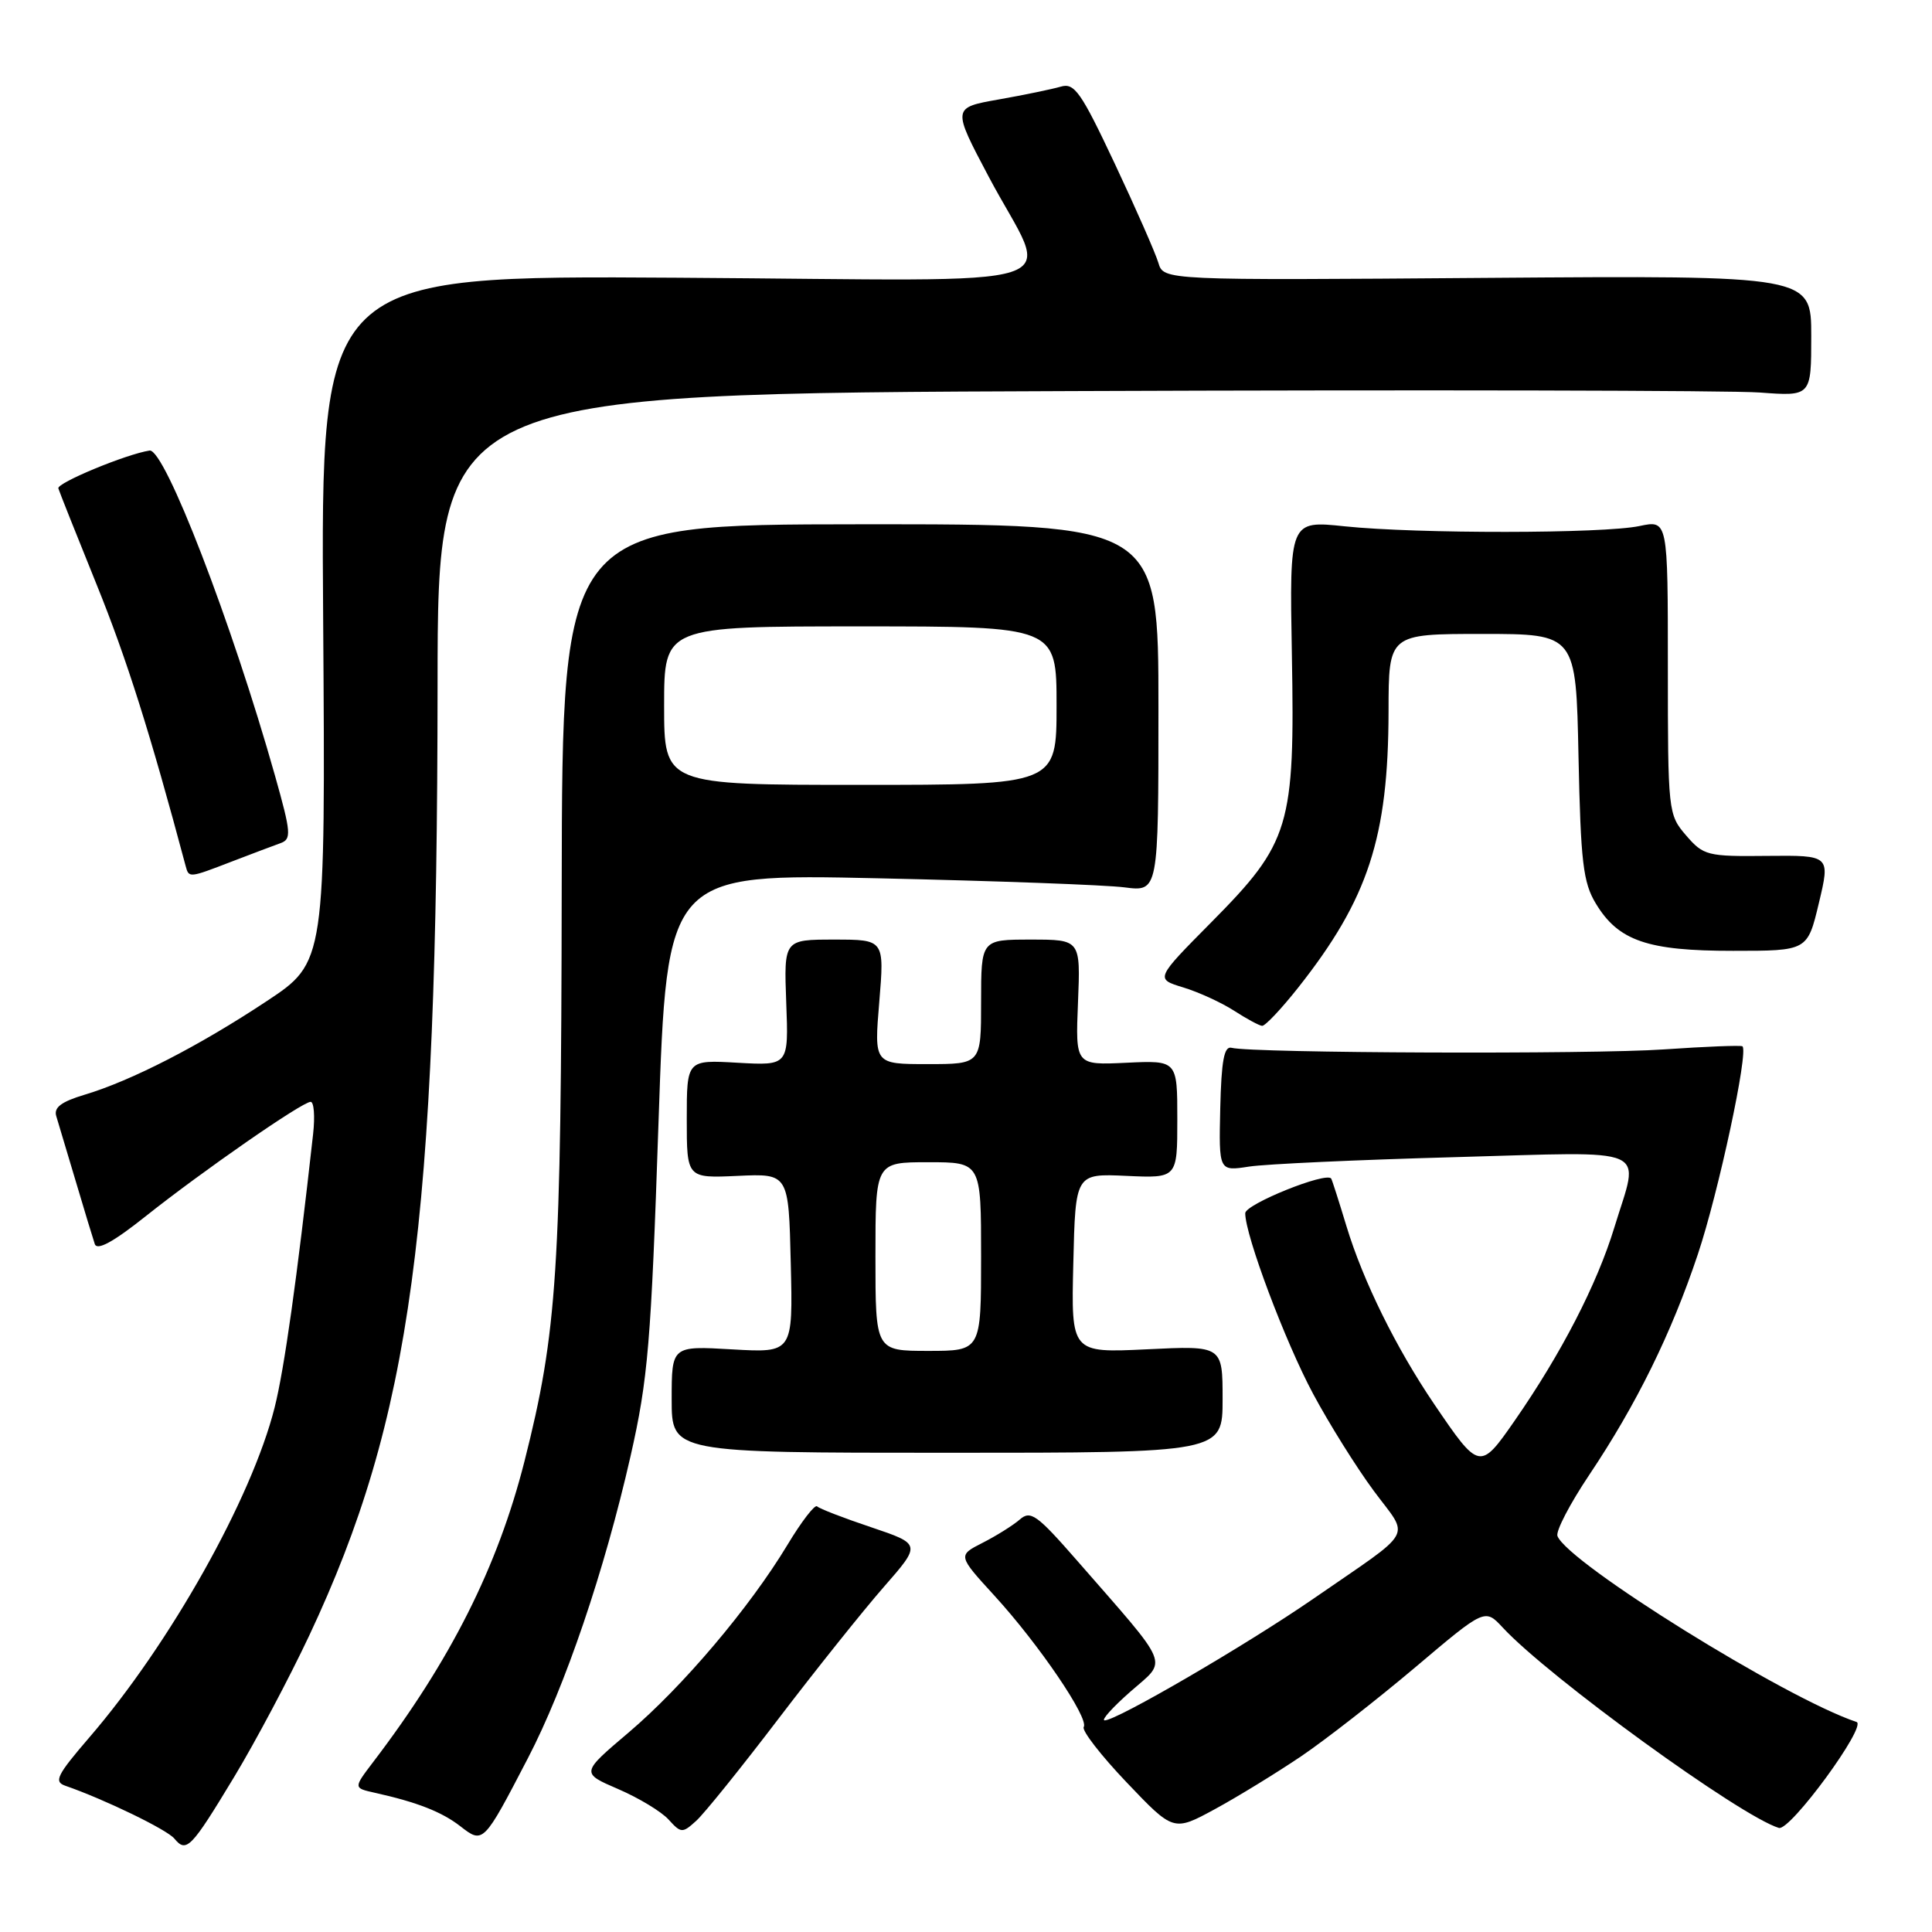 <?xml version="1.0" encoding="UTF-8" standalone="no"?>
<!DOCTYPE svg PUBLIC "-//W3C//DTD SVG 1.1//EN" "http://www.w3.org/Graphics/SVG/1.1/DTD/svg11.dtd" >
<svg xmlns="http://www.w3.org/2000/svg" xmlns:xlink="http://www.w3.org/1999/xlink" version="1.1" viewBox="0 0 256 256">
 <g >
 <path fill="currentColor"
d=" M 31.03 235.45 C 33.85 230.78 38.32 222.36 40.97 216.73 C 54.52 187.90 57.94 162.57 57.98 90.82 C 58.00 52.13 58.00 52.13 142.18 51.82 C 188.49 51.64 229.44 51.73 233.18 52.01 C 240.00 52.52 240.00 52.52 240.00 44.51 C 240.00 36.50 240.00 36.50 197.09 36.82 C 154.18 37.15 154.18 37.15 153.49 34.82 C 153.11 33.55 150.51 27.63 147.71 21.68 C 143.24 12.19 142.37 10.94 140.56 11.48 C 139.43 11.81 135.73 12.58 132.33 13.18 C 126.17 14.27 126.17 14.27 130.99 23.38 C 139.17 38.88 144.53 37.14 89.83 36.80 C 42.50 36.50 42.50 36.50 42.82 82.00 C 43.13 127.50 43.13 127.50 35.32 132.67 C 26.37 138.60 17.41 143.20 11.23 145.05 C 8.10 145.99 7.10 146.75 7.46 147.91 C 7.72 148.79 8.88 152.65 10.03 156.50 C 11.17 160.35 12.31 164.10 12.56 164.84 C 12.86 165.74 14.99 164.59 19.25 161.20 C 26.82 155.18 40.05 146.00 41.16 146.00 C 41.60 146.00 41.75 147.91 41.49 150.25 C 39.34 169.56 37.67 181.41 36.39 186.50 C 33.36 198.54 22.53 217.82 11.81 230.25 C 7.52 235.24 7.10 236.09 8.68 236.63 C 13.79 238.40 22.11 242.42 23.10 243.62 C 24.70 245.55 25.30 244.94 31.03 235.45 Z  M 69.94 232.99 C 74.88 223.50 80.09 208.17 83.55 192.95 C 85.87 182.72 86.27 178.00 87.26 148.63 C 88.38 115.76 88.38 115.76 116.44 116.38 C 131.87 116.72 146.53 117.26 149.00 117.58 C 153.50 118.16 153.50 118.16 153.50 93.80 C 153.50 69.45 153.50 69.45 114.00 69.47 C 74.50 69.50 74.50 69.50 74.43 117.50 C 74.36 168.51 73.84 176.47 69.49 193.65 C 65.94 207.63 59.69 220.05 49.43 233.50 C 46.83 236.92 46.83 236.92 49.66 237.55 C 55.28 238.80 58.54 240.08 61.00 241.99 C 64.02 244.34 64.06 244.31 69.94 232.99 Z  M 103.14 227.76 C 108.08 221.28 114.36 213.42 117.10 210.29 C 122.07 204.61 122.07 204.61 115.44 202.37 C 111.79 201.15 108.56 199.90 108.27 199.60 C 107.97 199.31 106.20 201.61 104.33 204.72 C 99.33 213.01 90.48 223.47 83.28 229.58 C 76.97 234.93 76.97 234.93 81.91 237.06 C 84.63 238.23 87.64 240.05 88.59 241.10 C 90.24 242.92 90.42 242.93 92.24 241.28 C 93.30 240.33 98.20 234.24 103.14 227.76 Z  M 172.42 232.71 C 175.68 230.50 182.48 225.19 187.55 220.91 C 196.76 213.12 196.76 213.12 199.13 215.67 C 205.22 222.24 230.62 240.67 235.71 242.21 C 237.20 242.66 247.46 228.65 246.00 228.17 C 236.59 225.03 207.74 207.09 206.37 203.53 C 206.13 202.89 208.02 199.26 210.57 195.45 C 216.83 186.11 221.47 176.69 224.97 166.21 C 227.71 158.03 231.73 139.28 230.88 138.64 C 230.67 138.49 226.00 138.67 220.50 139.05 C 210.97 139.72 165.94 139.55 163.19 138.84 C 162.20 138.58 161.84 140.54 161.69 146.85 C 161.50 155.20 161.50 155.20 165.50 154.58 C 167.70 154.24 179.96 153.68 192.75 153.33 C 219.32 152.60 217.25 151.69 213.91 162.64 C 211.62 170.16 206.88 179.35 200.70 188.25 C 196.10 194.87 196.01 194.85 190.03 186.04 C 184.98 178.59 180.63 169.77 178.42 162.50 C 177.42 159.20 176.51 156.35 176.39 156.17 C 175.77 155.22 165.00 159.56 165.00 160.76 C 165.00 163.71 170.31 177.83 174.00 184.70 C 176.12 188.66 179.73 194.43 182.02 197.53 C 186.81 204.01 187.73 202.37 174.00 211.86 C 165.19 217.94 147.87 228.03 146.36 227.96 C 145.89 227.93 147.44 226.21 149.82 224.12 C 154.74 219.80 155.32 221.23 142.66 206.72 C 137.39 200.69 136.55 200.09 135.12 201.35 C 134.23 202.12 132.01 203.51 130.20 204.43 C 126.90 206.11 126.90 206.11 131.79 211.46 C 137.65 217.87 144.32 227.68 143.60 228.84 C 143.32 229.30 145.88 232.60 149.29 236.18 C 155.50 242.70 155.50 242.70 161.00 239.71 C 164.03 238.06 169.16 234.91 172.42 232.71 Z  M 162.00 185.40 C 162.00 178.30 162.00 178.30 151.97 178.79 C 141.93 179.27 141.93 179.27 142.22 167.39 C 142.50 155.50 142.50 155.50 149.25 155.81 C 156.00 156.12 156.00 156.12 156.00 148.31 C 156.00 140.50 156.00 140.50 149.25 140.82 C 142.50 141.14 142.50 141.14 142.84 132.82 C 143.18 124.50 143.18 124.50 136.59 124.50 C 130.00 124.50 130.00 124.50 130.00 132.75 C 130.00 141.00 130.00 141.00 122.91 141.00 C 115.82 141.00 115.82 141.00 116.51 132.75 C 117.19 124.50 117.19 124.50 110.53 124.50 C 103.87 124.50 103.87 124.50 104.18 132.85 C 104.50 141.20 104.50 141.20 97.75 140.82 C 91.00 140.43 91.00 140.43 91.00 148.28 C 91.00 156.12 91.00 156.12 97.75 155.81 C 104.50 155.50 104.50 155.50 104.78 167.38 C 105.07 179.26 105.07 179.26 97.03 178.80 C 89.00 178.33 89.00 178.33 89.00 185.42 C 89.00 192.50 89.00 192.50 125.50 192.50 C 162.00 192.50 162.00 192.50 162.00 185.40 Z  M 172.02 130.86 C 181.30 119.11 183.96 110.98 183.99 94.25 C 184.00 84.00 184.00 84.00 196.41 84.00 C 208.83 84.00 208.83 84.00 209.16 100.25 C 209.45 114.23 209.77 116.95 211.46 119.73 C 214.44 124.67 218.31 126.00 229.65 125.99 C 239.50 125.99 239.50 125.99 241.01 119.66 C 242.52 113.33 242.52 113.33 234.17 113.41 C 226.22 113.50 225.72 113.37 223.41 110.69 C 221.04 107.94 221.00 107.56 221.00 88.40 C 221.00 68.91 221.00 68.91 217.25 69.70 C 212.48 70.72 187.77 70.74 178.18 69.74 C 170.86 68.97 170.86 68.97 171.18 86.74 C 171.59 109.52 170.95 111.66 160.51 122.20 C 153.07 129.71 153.07 129.71 156.79 130.84 C 158.83 131.46 161.85 132.85 163.50 133.91 C 165.15 134.98 166.83 135.89 167.23 135.93 C 167.63 135.97 169.78 133.69 172.02 130.86 Z  M 30.71 114.16 C 33.35 113.15 36.24 112.05 37.15 111.73 C 38.64 111.20 38.58 110.38 36.45 102.82 C 30.71 82.47 21.81 59.40 19.82 59.70 C 16.71 60.18 7.52 63.99 7.73 64.71 C 7.86 65.15 10.15 70.90 12.82 77.50 C 16.79 87.30 19.92 97.21 24.60 114.75 C 25.03 116.35 25.03 116.35 30.71 114.16 Z  M 88.00 93.50 C 88.00 83.00 88.00 83.00 114.00 83.00 C 140.00 83.00 140.00 83.00 140.00 93.50 C 140.00 104.00 140.00 104.00 114.00 104.00 C 88.00 104.00 88.00 104.00 88.00 93.50 Z  M 116.00 166.50 C 116.00 154.00 116.00 154.00 123.00 154.00 C 130.00 154.00 130.00 154.00 130.00 166.50 C 130.00 179.00 130.00 179.00 123.00 179.00 C 116.00 179.00 116.00 179.00 116.00 166.50 Z "/>
</g>
</svg>